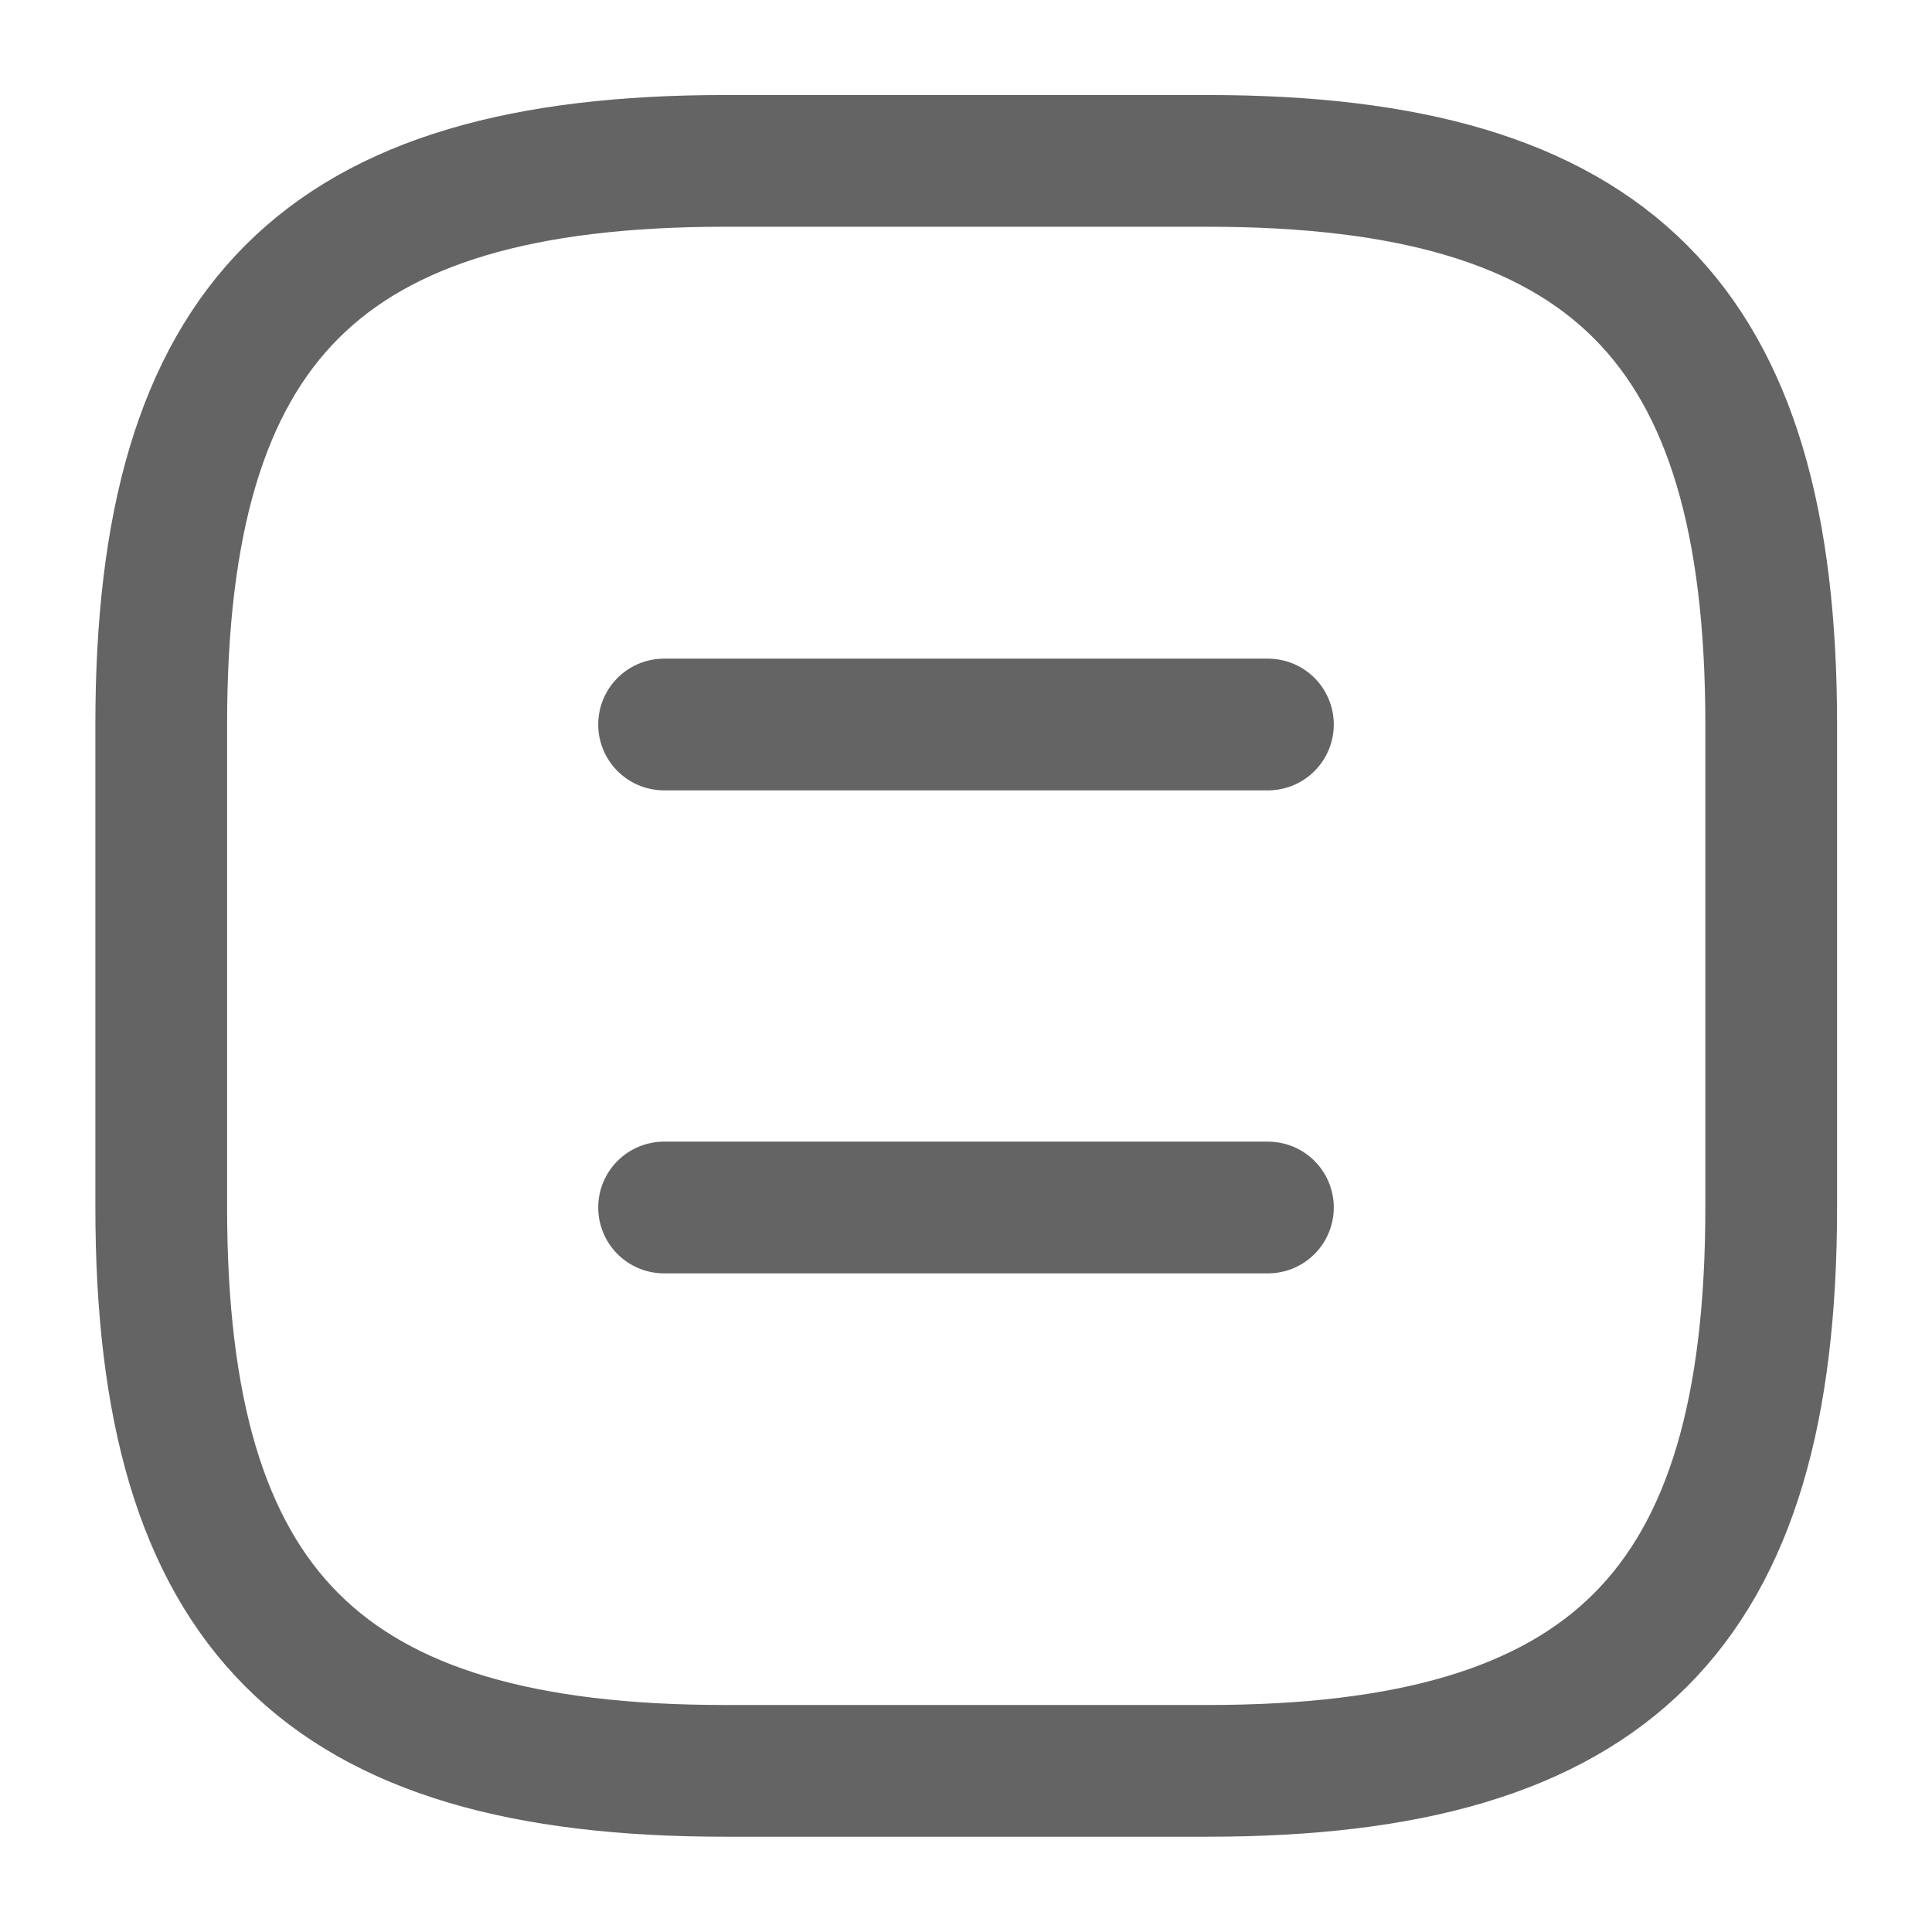 <svg width="22" height="22" viewBox="0 0 22 22" fill="none" xmlns="http://www.w3.org/2000/svg">
<path d="M8.253 20.165H13.753C18.336 20.165 20.169 18.332 20.169 13.749V8.249C20.169 3.665 18.336 1.832 13.753 1.832H8.253C3.669 1.832 1.836 3.665 1.836 8.249V13.749C1.836 18.332 3.669 20.165 8.253 20.165Z" stroke="#646464" stroke-width="1.5" stroke-linecap="round" stroke-linejoin="round"/>
<path d="M14.438 8.25H7.562" stroke="#646464" stroke-width="1.5" stroke-linecap="round" stroke-linejoin="round"/>
<path d="M14.438 13.75H7.562" stroke="#646464" stroke-width="1.5" stroke-linecap="round" stroke-linejoin="round"/>
</svg>

